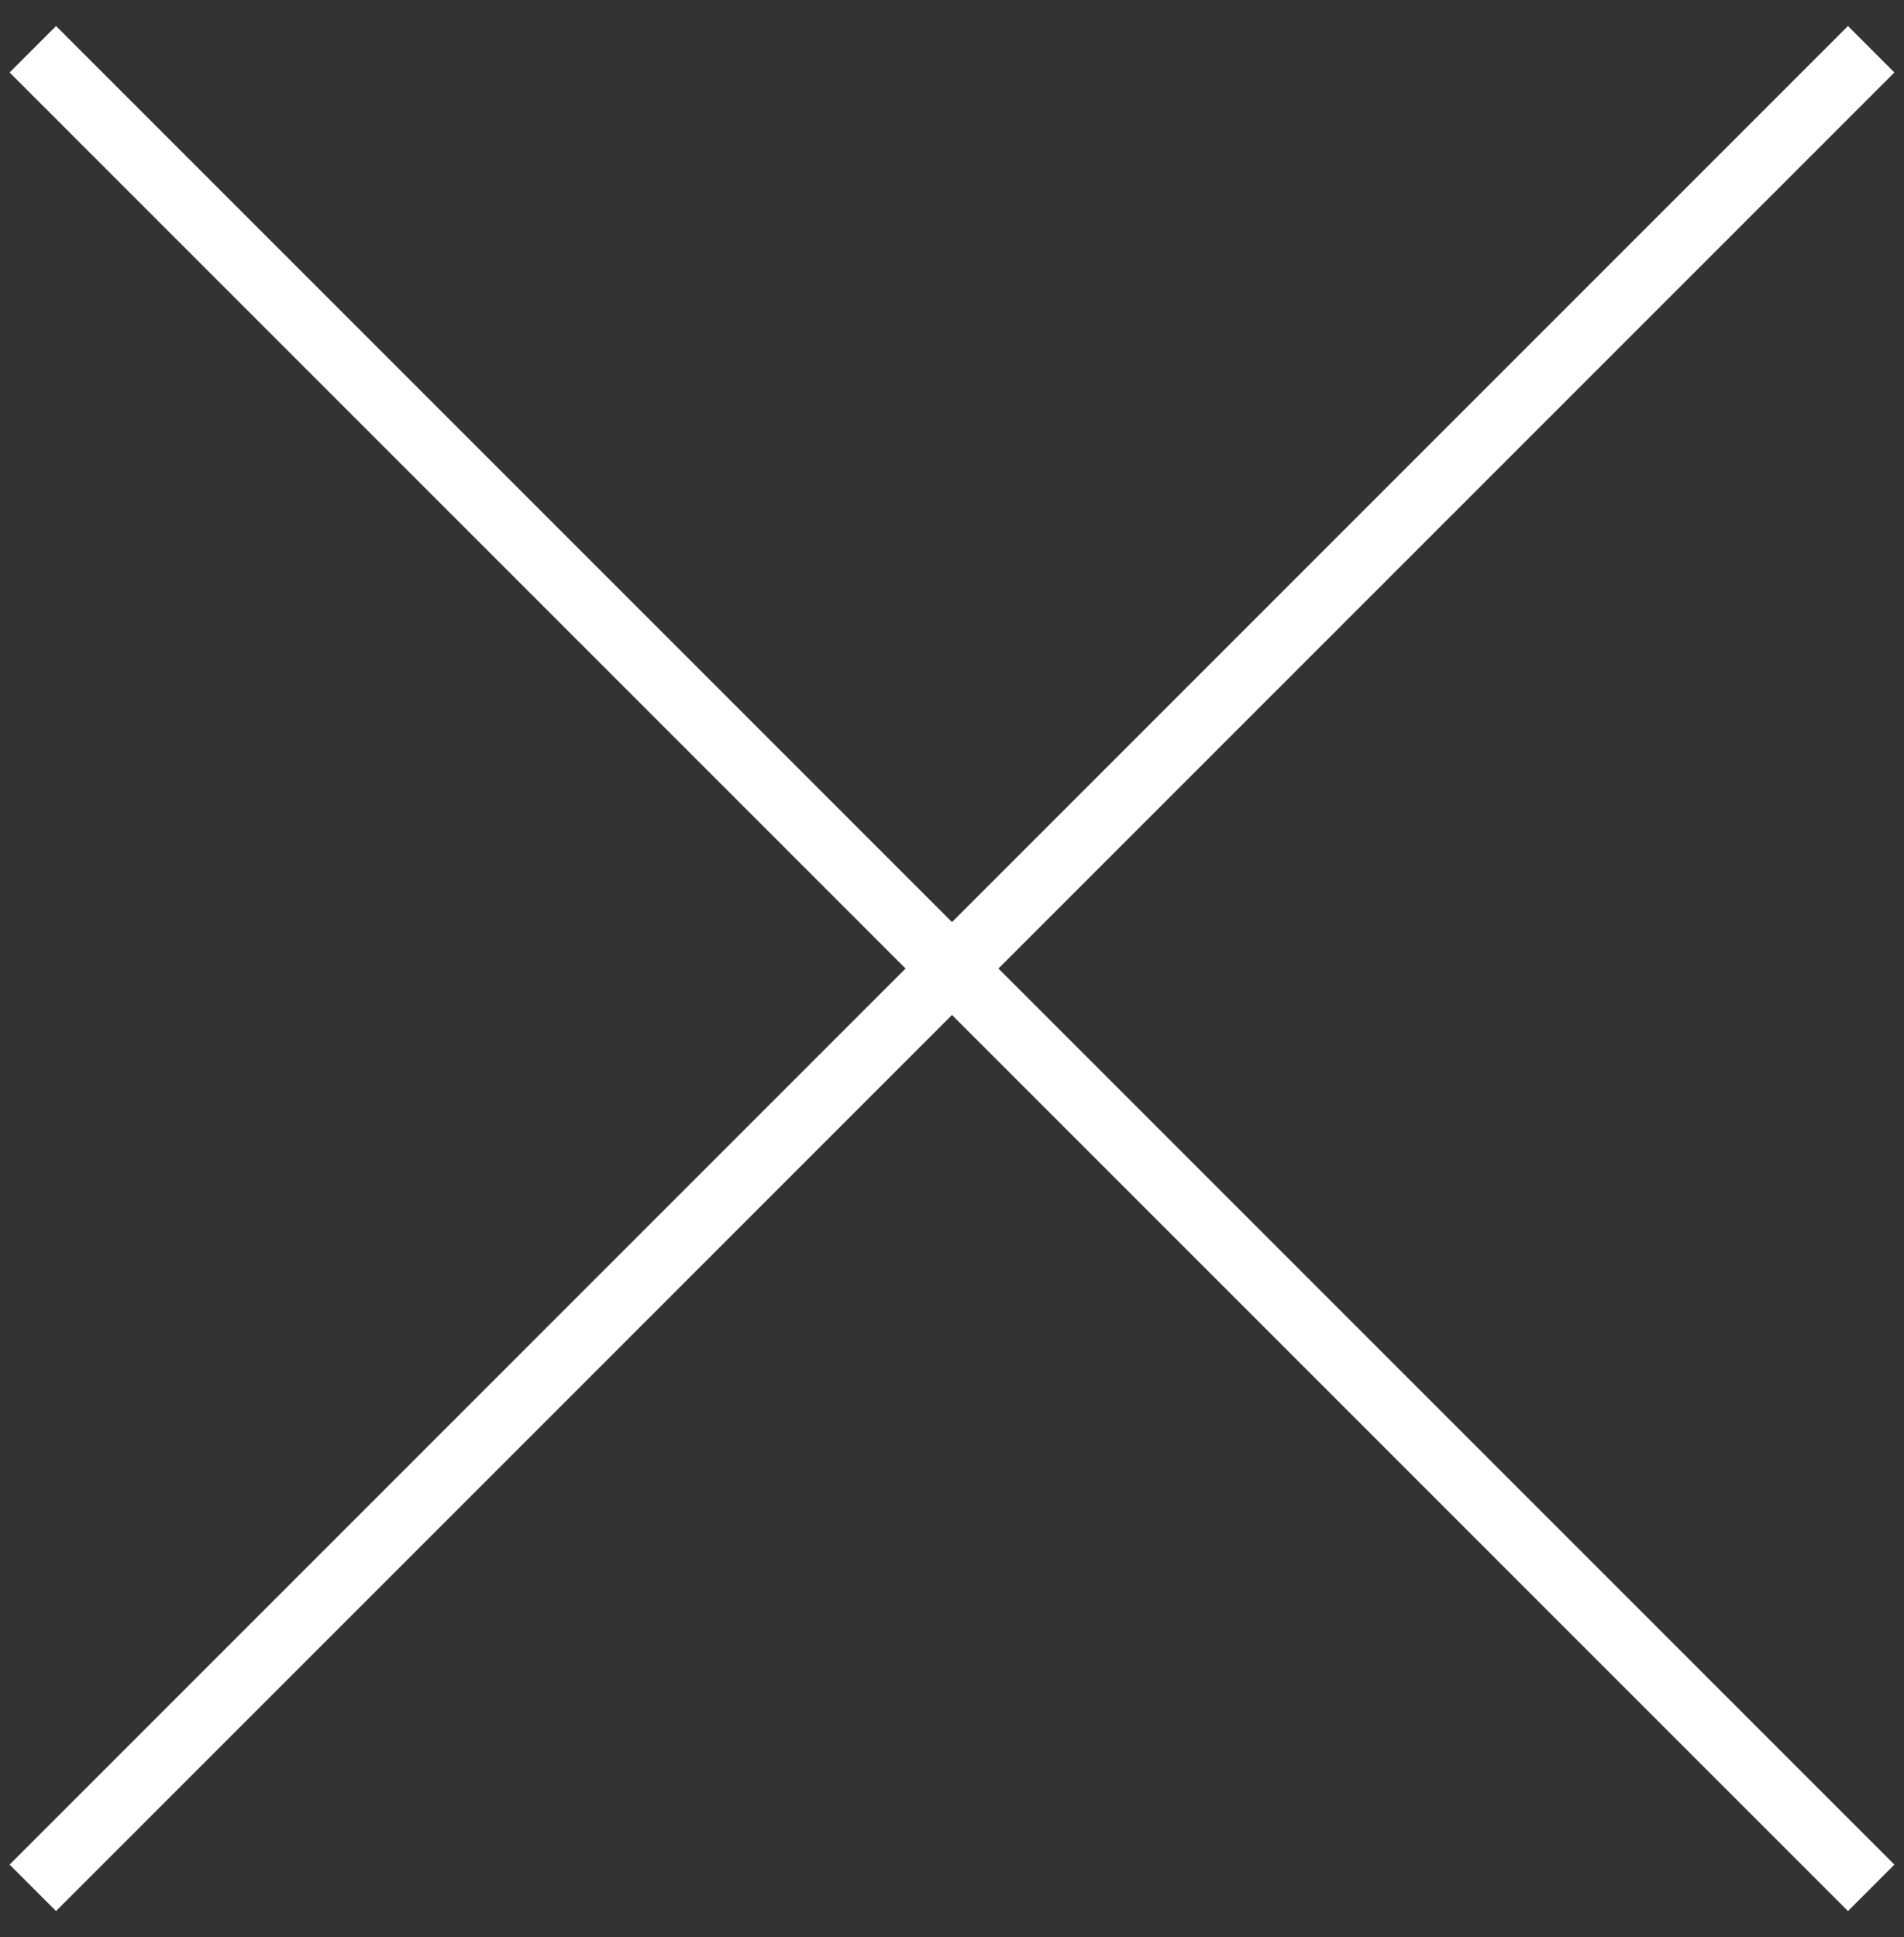 <svg width="58" height="59" viewBox="0 0 58 59" fill="none" xmlns="http://www.w3.org/2000/svg">
<rect x="0" y="0" width="58" height="59" fill="#333333" stroke="none"/>
<path d="M1 1.5L57 57.5" stroke="white" stroke-width="2"/>
<path d="M57 1.5L1 57.5" stroke="white" stroke-width="2"/>
</svg>
